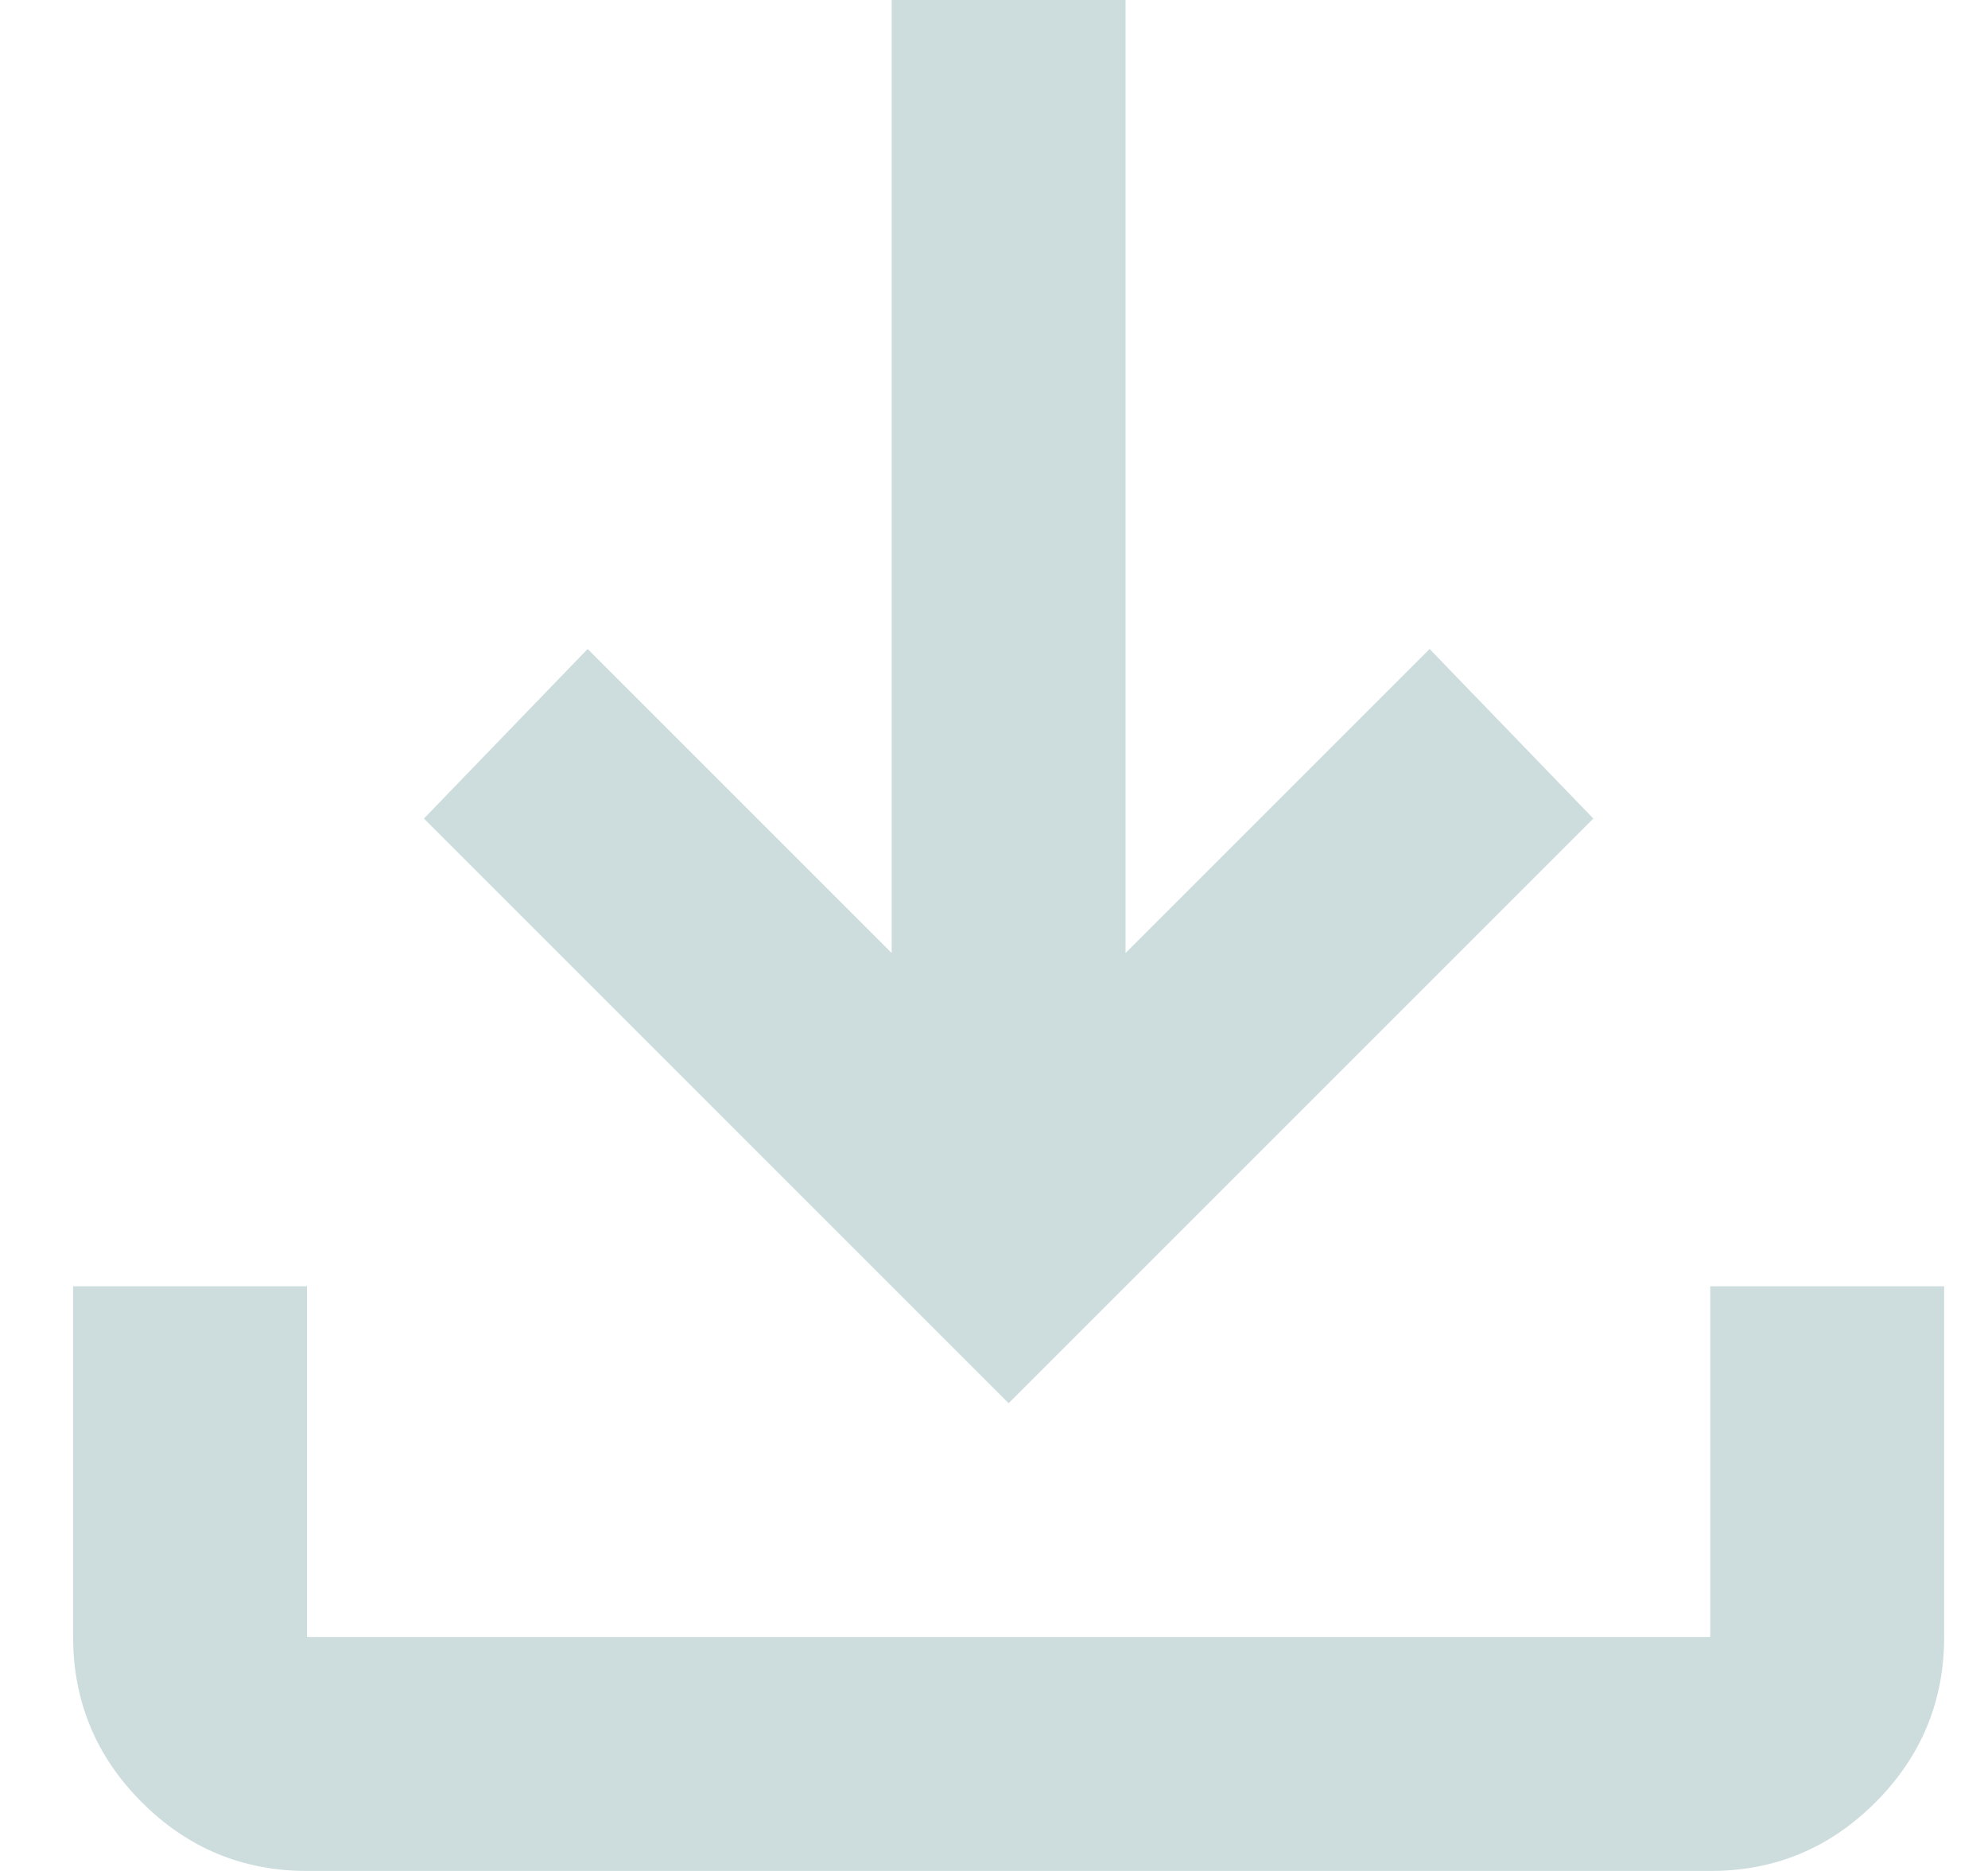 <svg width="17" height="16" viewBox="0 0 17 16" fill="none" xmlns="http://www.w3.org/2000/svg">
<path d="M8.625 12L3.625 7L5.025 5.55L7.625 8.15V0H9.625V8.15L12.225 5.55L13.625 7L8.625 12ZM2.625 16C2.075 16 1.604 15.804 1.213 15.413C0.822 15.022 0.626 14.551 0.625 14V11H2.625V14H14.625V11H16.625V14C16.625 14.55 16.429 15.021 16.038 15.413C15.647 15.805 15.176 16.001 14.625 16H2.625Z" fill="#CDDDDD"/>
</svg>
